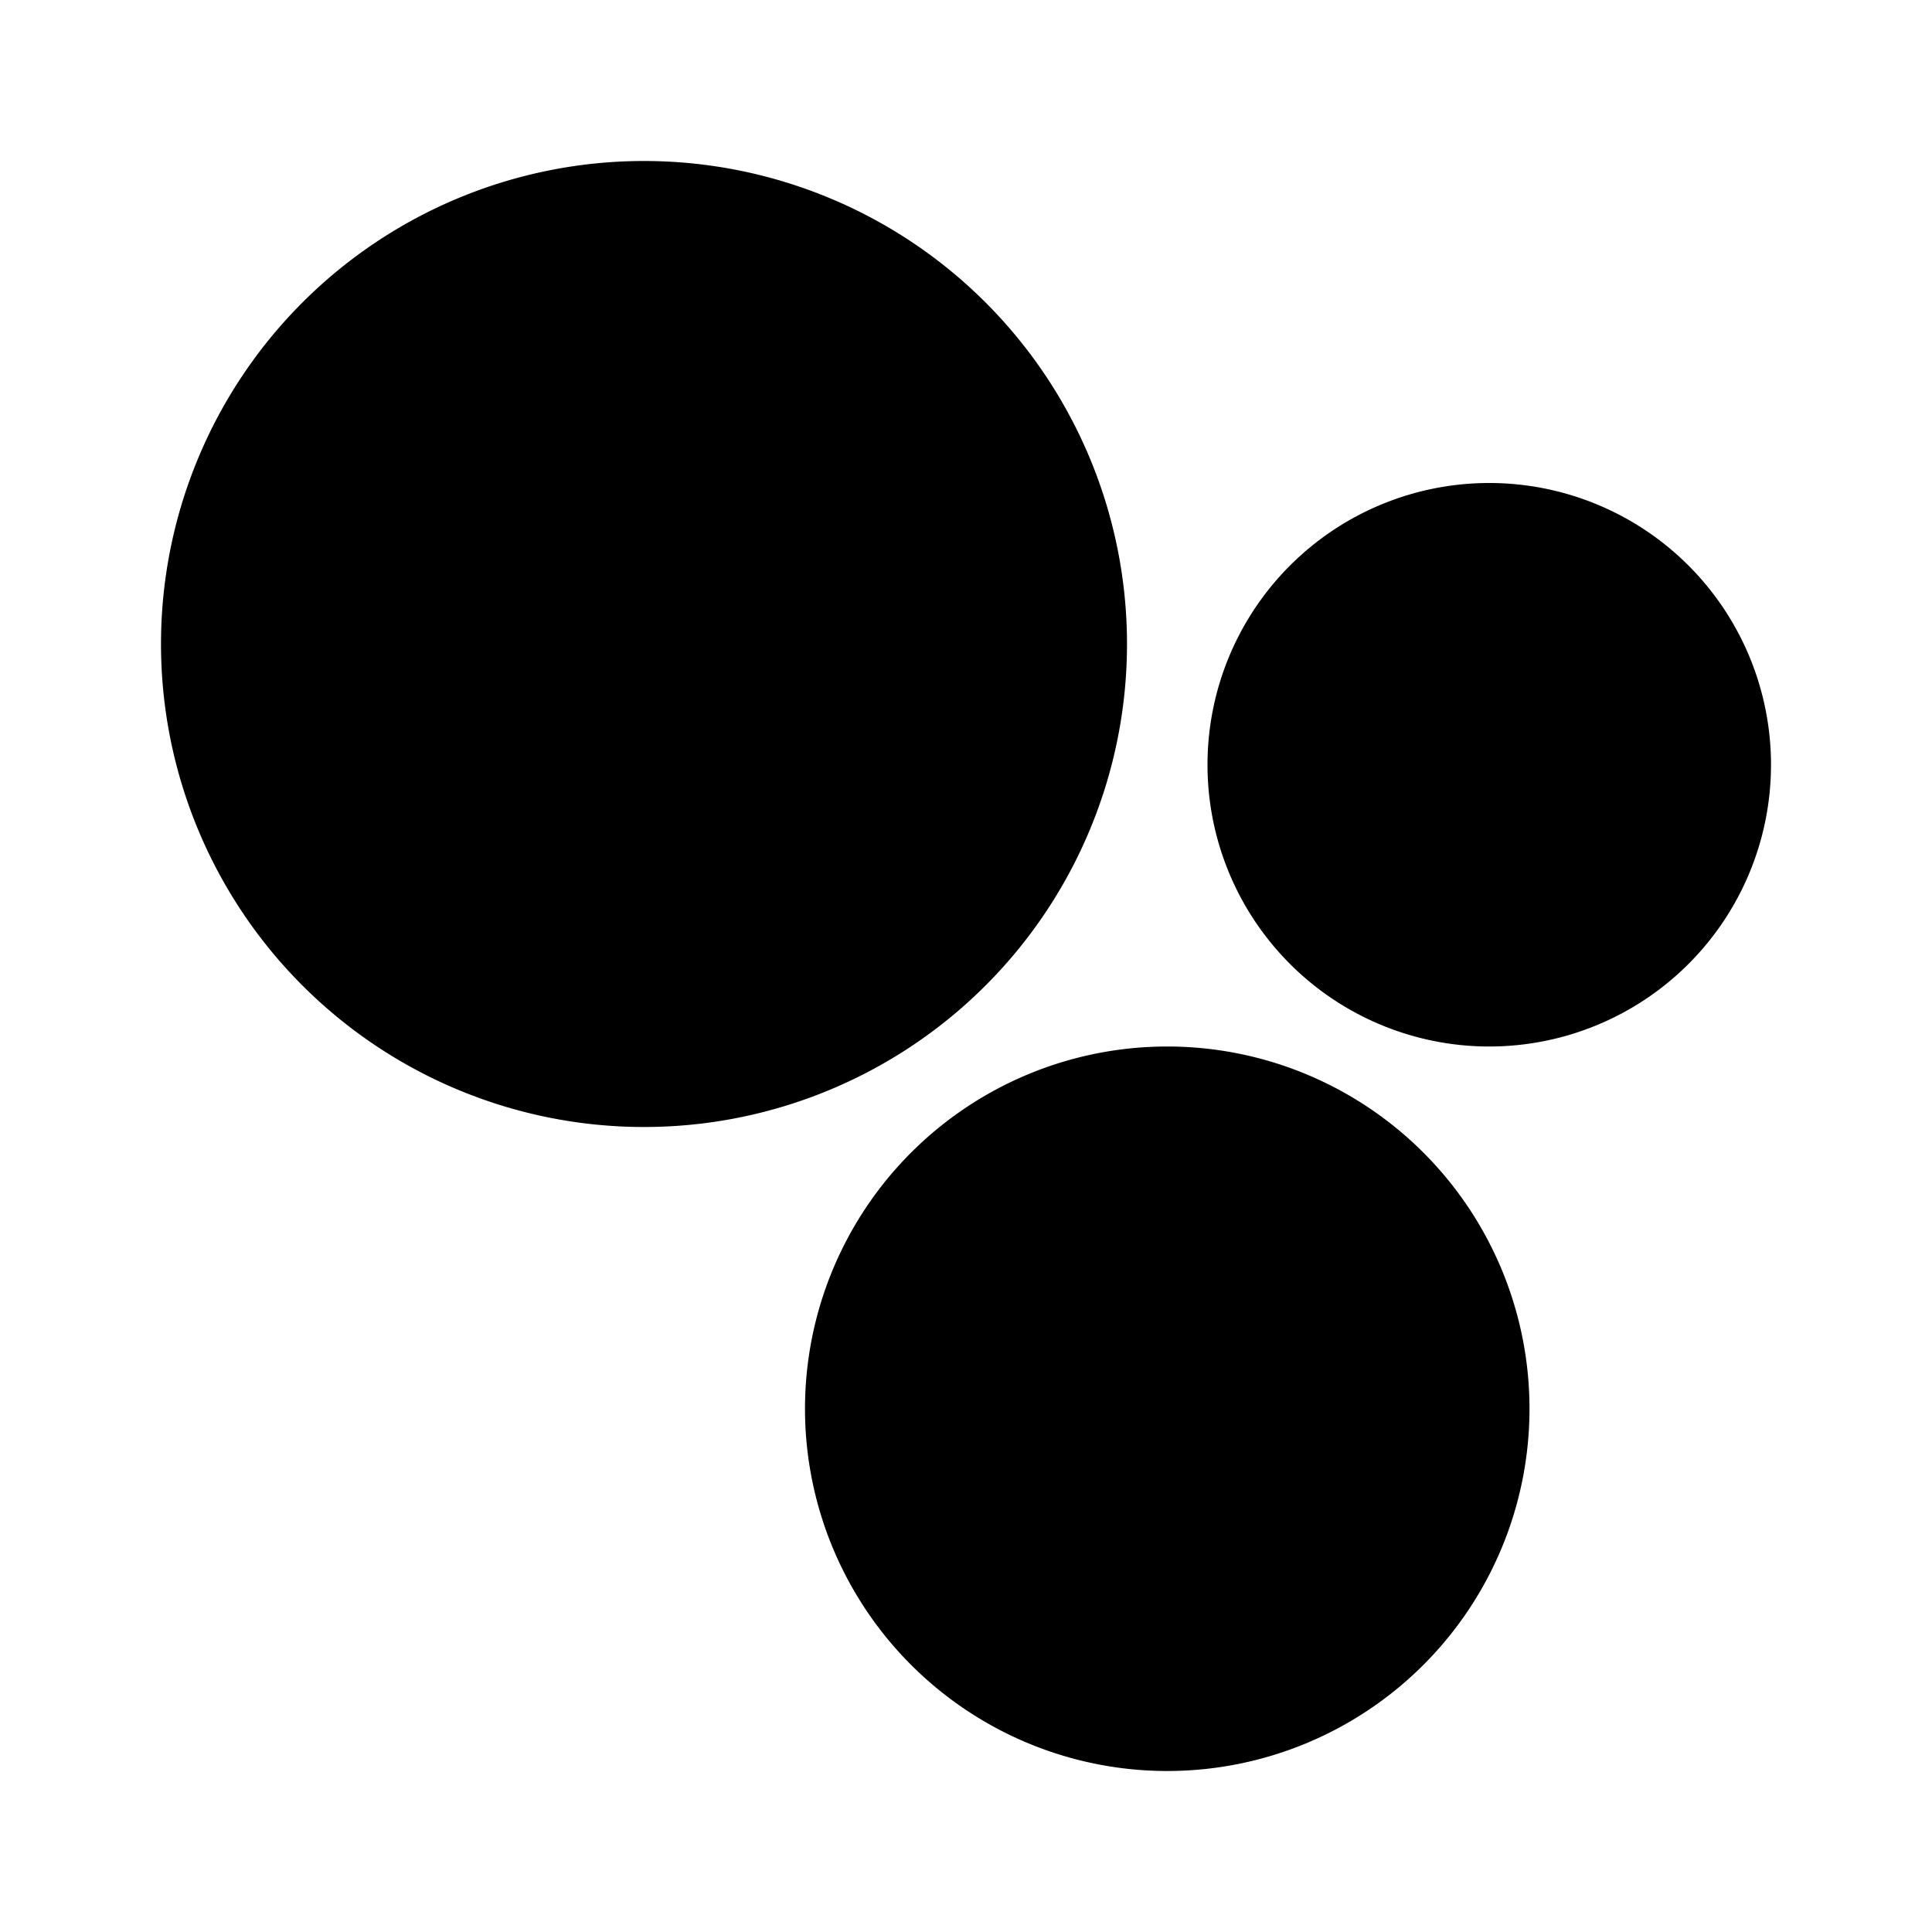 <svg xmlns="http://www.w3.org/2000/svg" width="24" height="24" fill="none" viewBox="0 0 24 24">
  <path fill="currentColor"
    d="M8 2a6 6 0 1 0 0 12A6 6 0 0 0 8 2Zm6.5 11a4.5 4.5 0 1 0 0 9 4.5 4.5 0 0 0 0-9Zm.5-3.5a3.5 3.5 0 1 1 7 0 3.5 3.5 0 0 1-7 0Z" />
</svg>